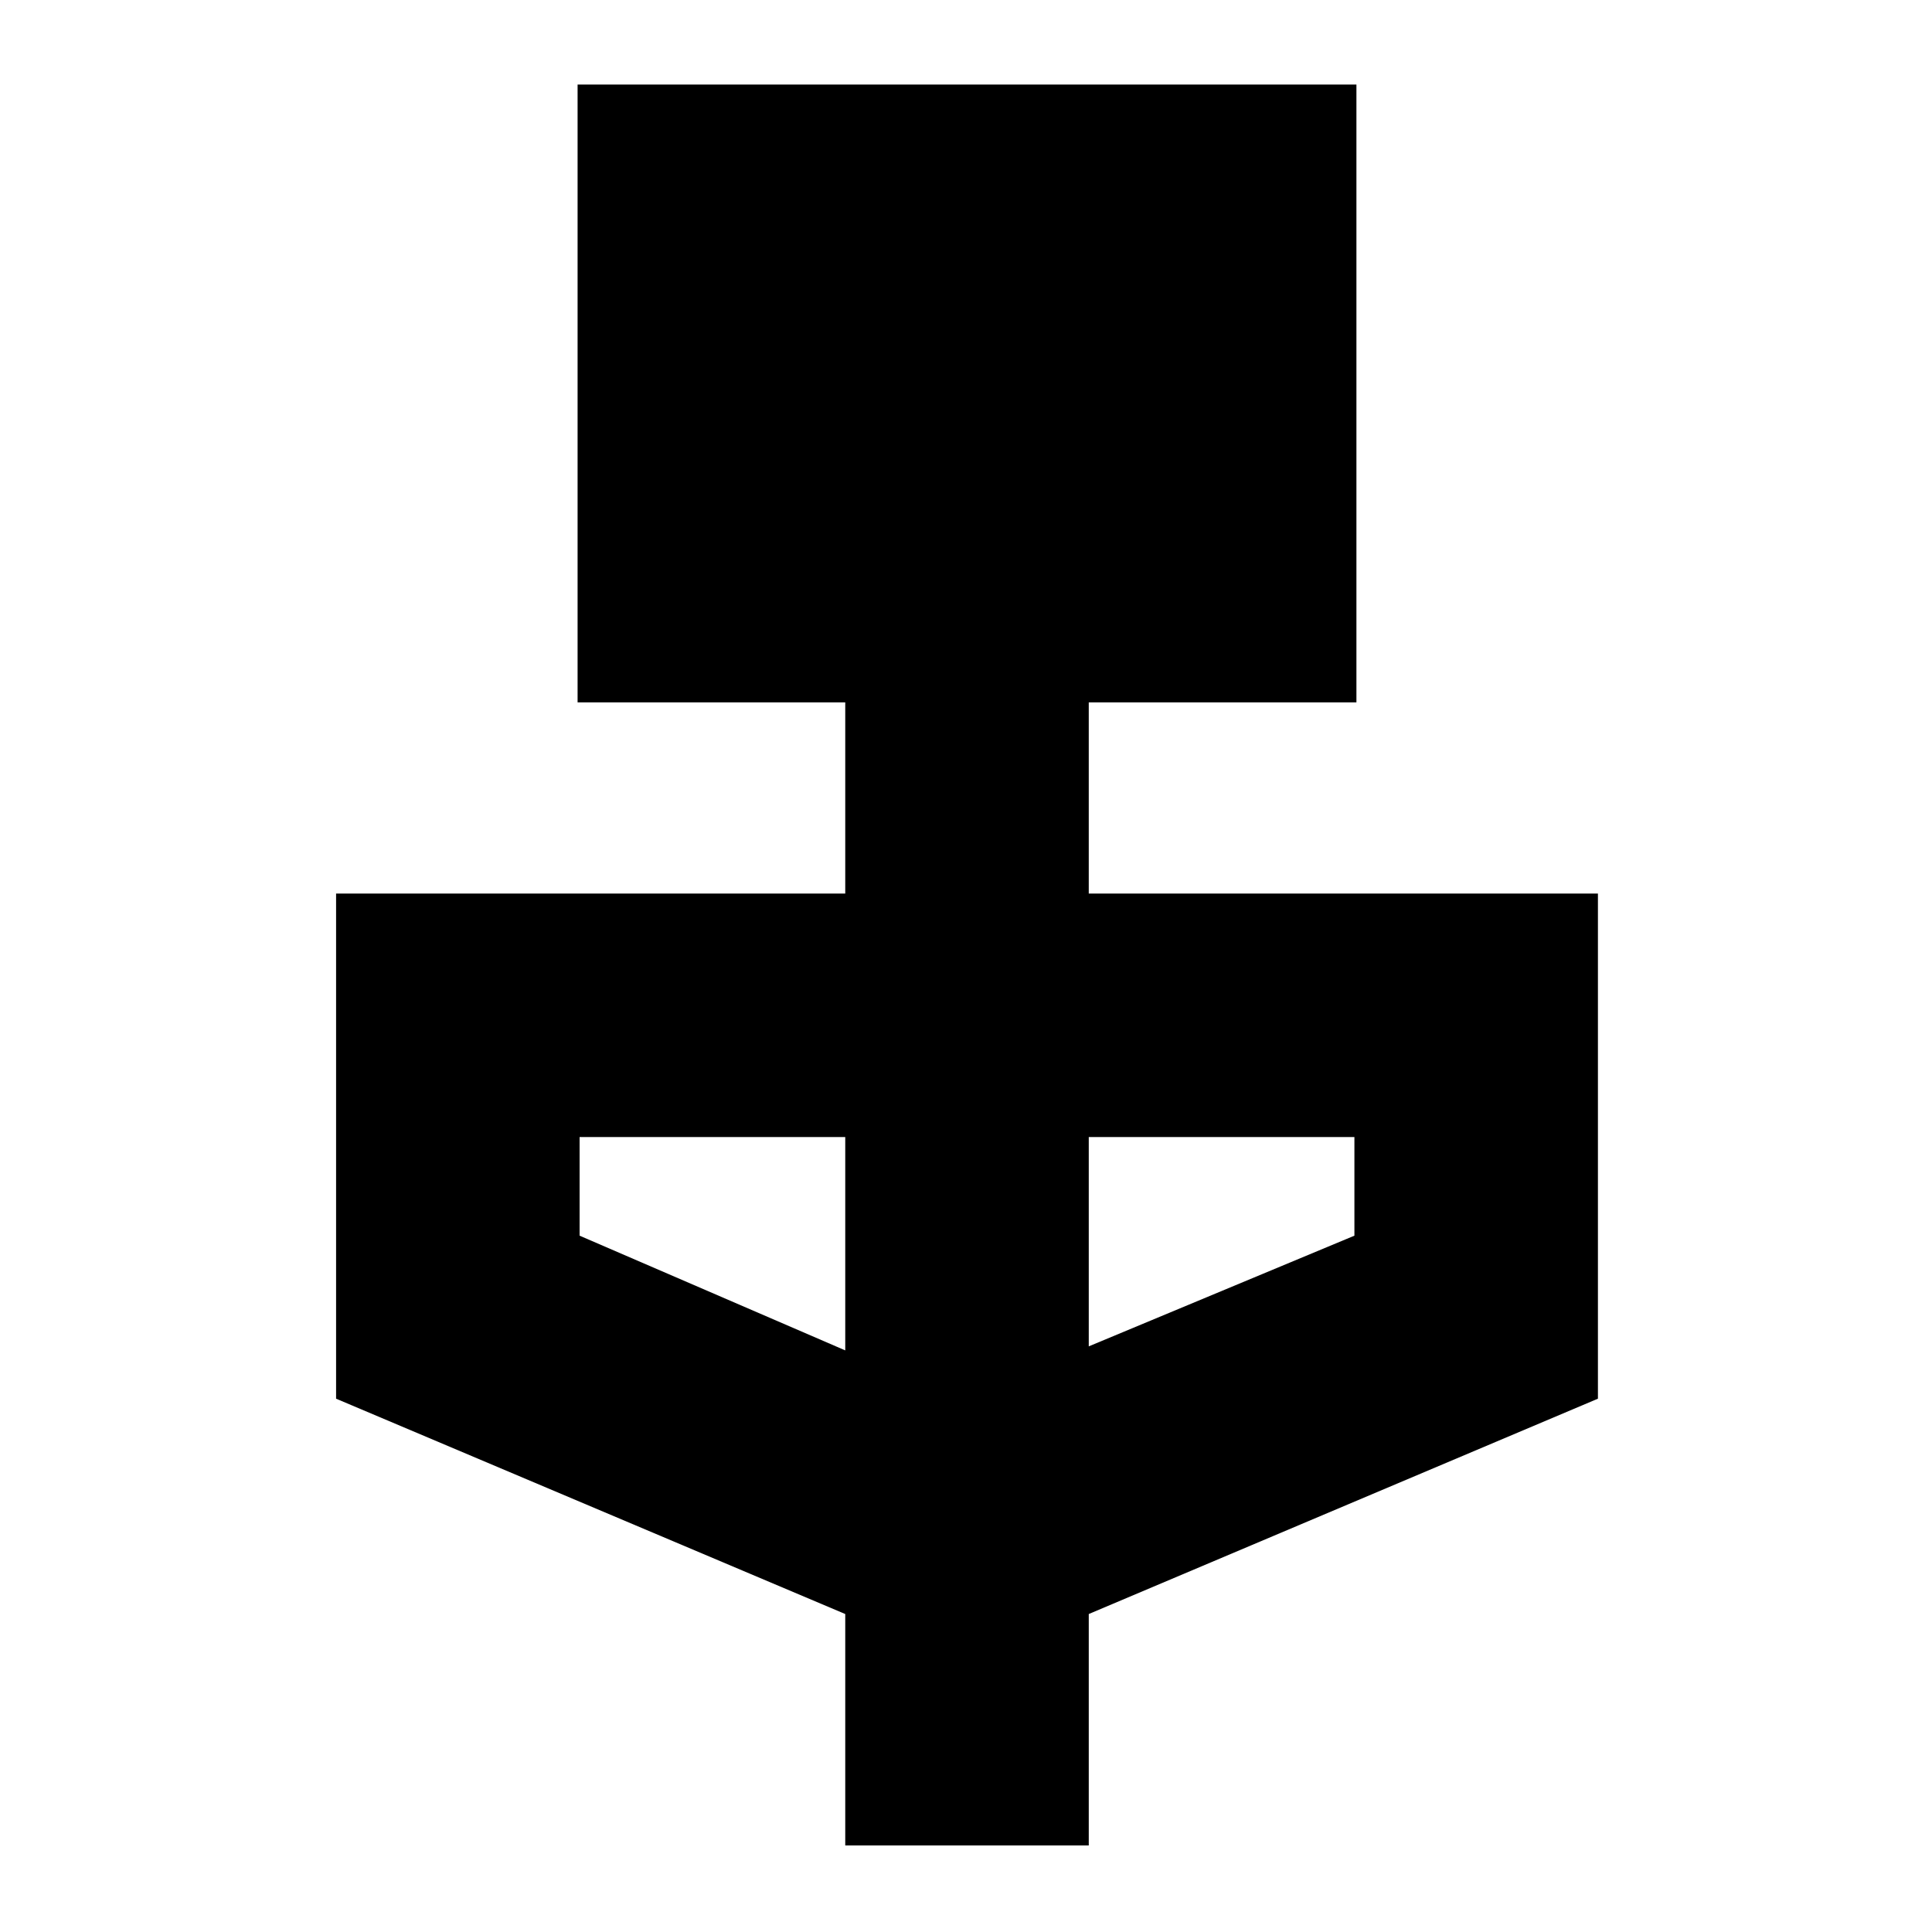 <svg xmlns="http://www.w3.org/2000/svg" height="24" width="24"><path d="M10.5 22.925V20.05l-6.325-2.675V11.1H10.5V8.725H7.175V1.05h9.675v7.675h-3.325V11.1h6.325v6.275l-6.325 2.675v2.875Zm0-6.15v-2.65H7.2v1.225Zm3.025-.05 3.3-1.375v-1.225h-3.3Z"/></svg>